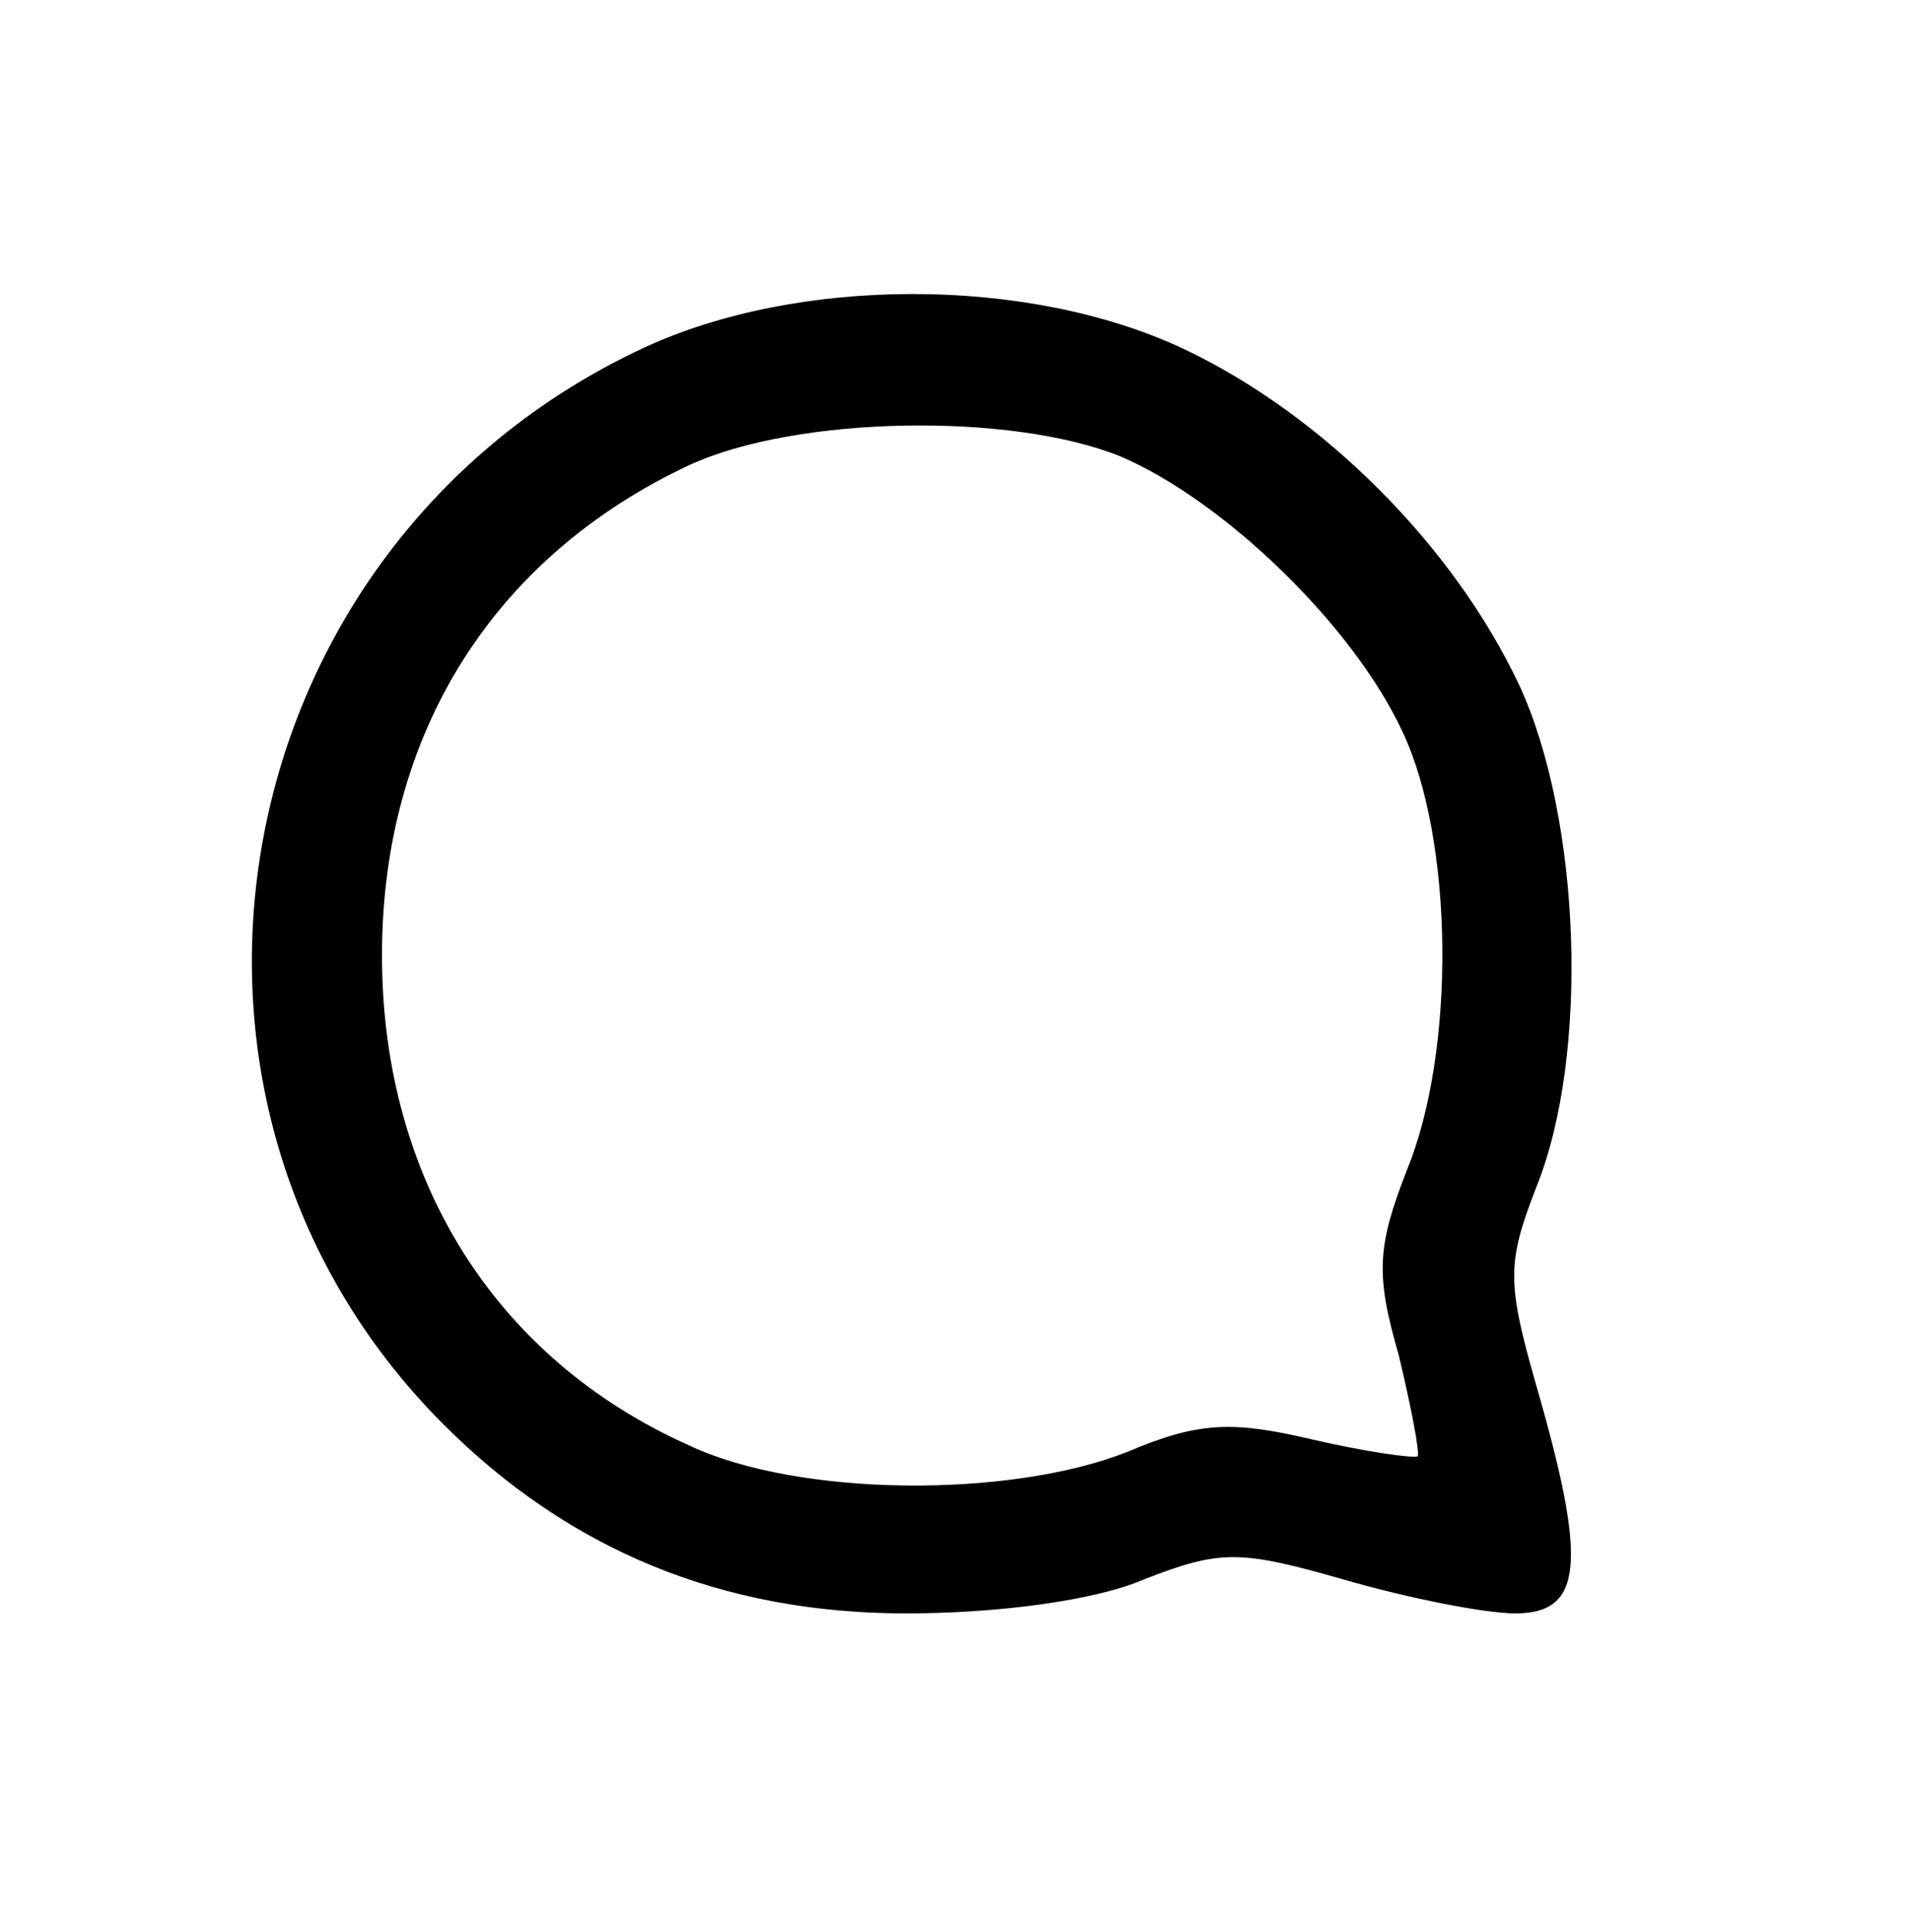 <?xml version="1.0" standalone="no"?>
<!DOCTYPE svg PUBLIC "-//W3C//DTD SVG 20010904//EN"
 "http://www.w3.org/TR/2001/REC-SVG-20010904/DTD/svg10.dtd">
<svg version="1.0" xmlns="http://www.w3.org/2000/svg"
 width="90pt" height="91pt" viewBox="0 0 90 91"
 preserveAspectRatio="xMidYMid meet">

<g transform="translate(0,91) scale(0.1,-0.1)"
fill="#000000" stroke="none">
<path d="M303 746 c-199 -93 -247 -354 -94 -507 59 -59 131 -89 218 -89 43 0
89 6 112 16 36 14 45 14 94 0 31 -9 67 -16 81 -16 32 0 34 24 10 107 -14 49
-14 58 0 94 25 62 21 173 -8 236 -31 66 -93 128 -159 159 -73 34 -181 34 -254
0z m225 -51 c49 -21 110 -80 133 -130 24 -51 25 -150 2 -206 -14 -36 -15 -49
-4 -87 6 -25 10 -46 9 -48 -2 -1 -24 2 -50 8 -38 9 -54 8 -87 -6 -56 -22 -155
-21 -206 3 -92 41 -145 126 -145 231 0 105 53 188 145 231 50 23 151 25 203 4z"/>
</g>
</svg>
